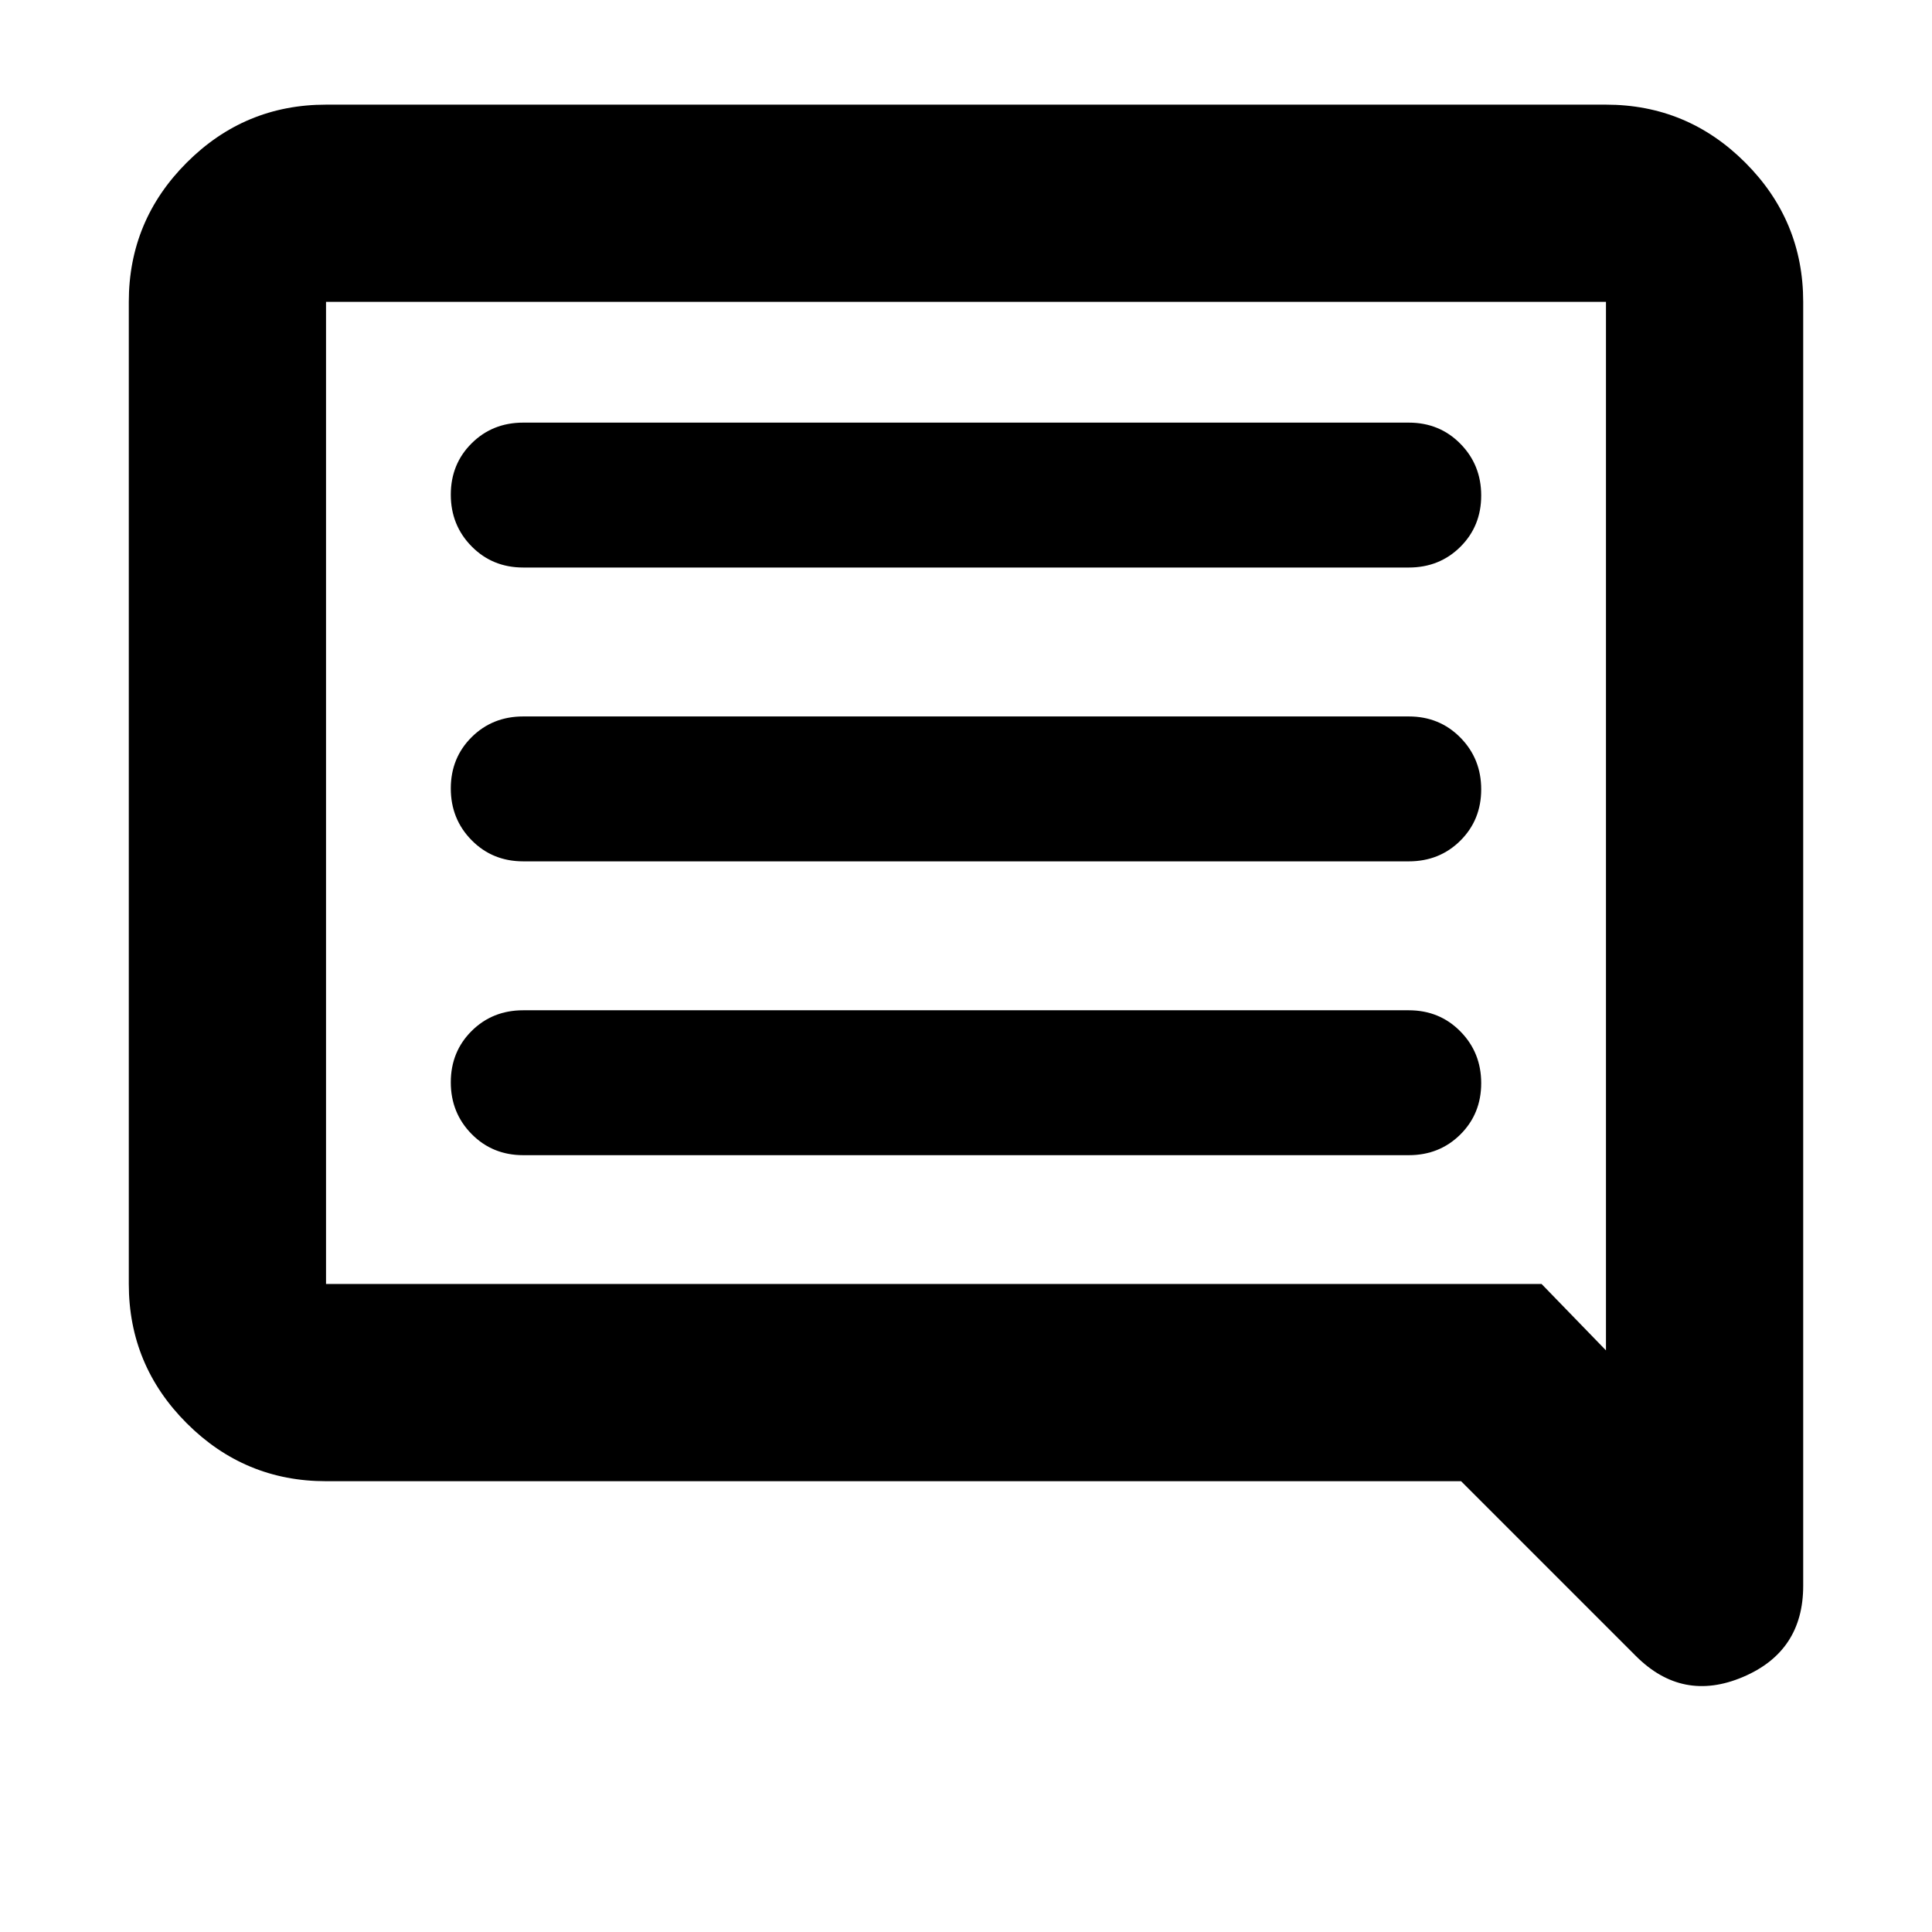<svg xmlns="http://www.w3.org/2000/svg" height="20" viewBox="0 -960 960 960" width="20"><path d="M260-386h440q15.3 0 25.65-10.29Q736-406.58 736-421.79t-10.35-25.71Q715.3-458 700-458H260q-15.3 0-25.65 10.29Q224-437.42 224-422.21t10.35 25.71Q244.7-386 260-386Zm0-146h440q15.3 0 25.65-10.29Q736-552.58 736-567.79t-10.35-25.71Q715.3-604 700-604H260q-15.3 0-25.65 10.29Q224-583.42 224-568.21t10.35 25.71Q244.7-532 260-532Zm0-146h440q15.3 0 25.65-10.29Q736-698.58 736-713.79t-10.35-25.71Q715.3-750 700-750H260q-15.3 0-25.65 10.29Q224-729.42 224-714.21t10.35 25.71Q244.7-678 260-678Zm-98 454q-40.42 0-69.21-28.79Q64-281.57 64-322v-488q0-40.42 28.79-69.21Q121.58-908 162-908h636q40.42 0 69.21 28.79Q896-850.42 896-810v638q0 32.62-30 45.31-30 12.69-53.12-10.43L726-224H162Zm604-98 32 33v-521H162v488h604Zm-604 0v-488 488Z"/></svg>